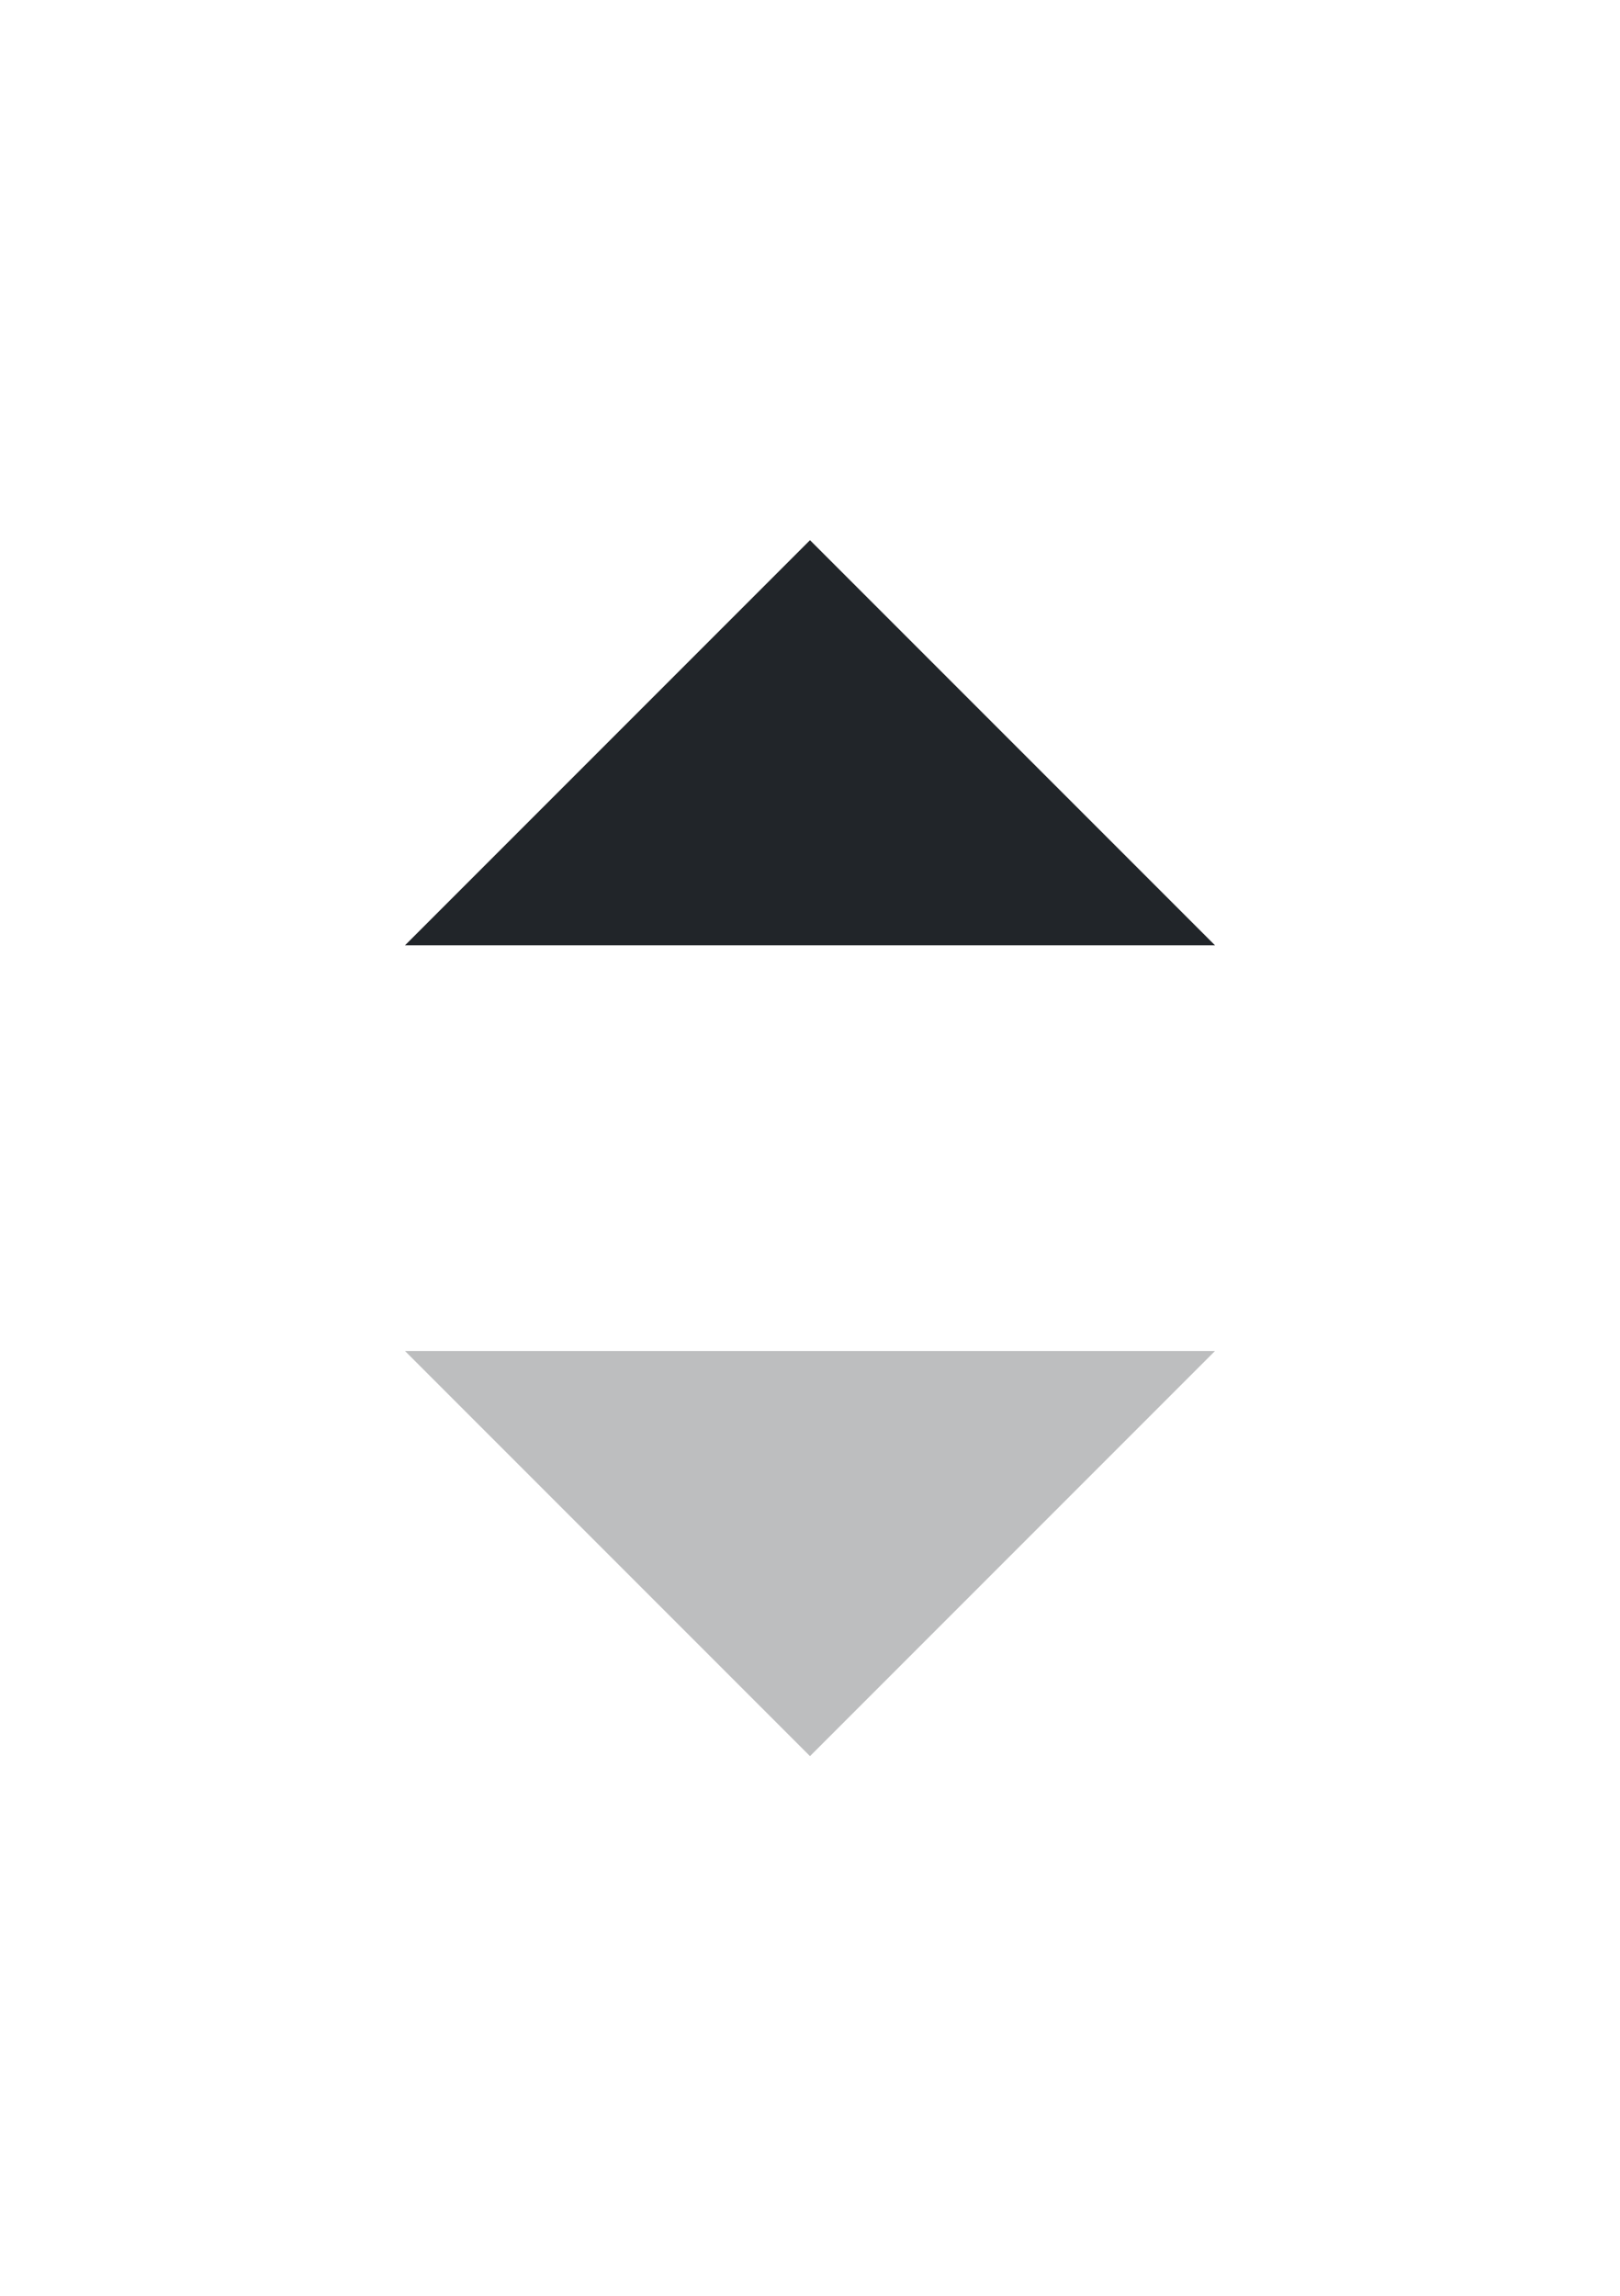 <svg width="12" height="17" viewBox="0 0 12 17" fill="none" xmlns="http://www.w3.org/2000/svg">
<path d="M6 4L9 7H3L6 4Z" fill="#212529"/>
<path d="M6 13.004L3 10.004H9L6 13.004Z" fill="#BDBEBF"/>
</svg>
